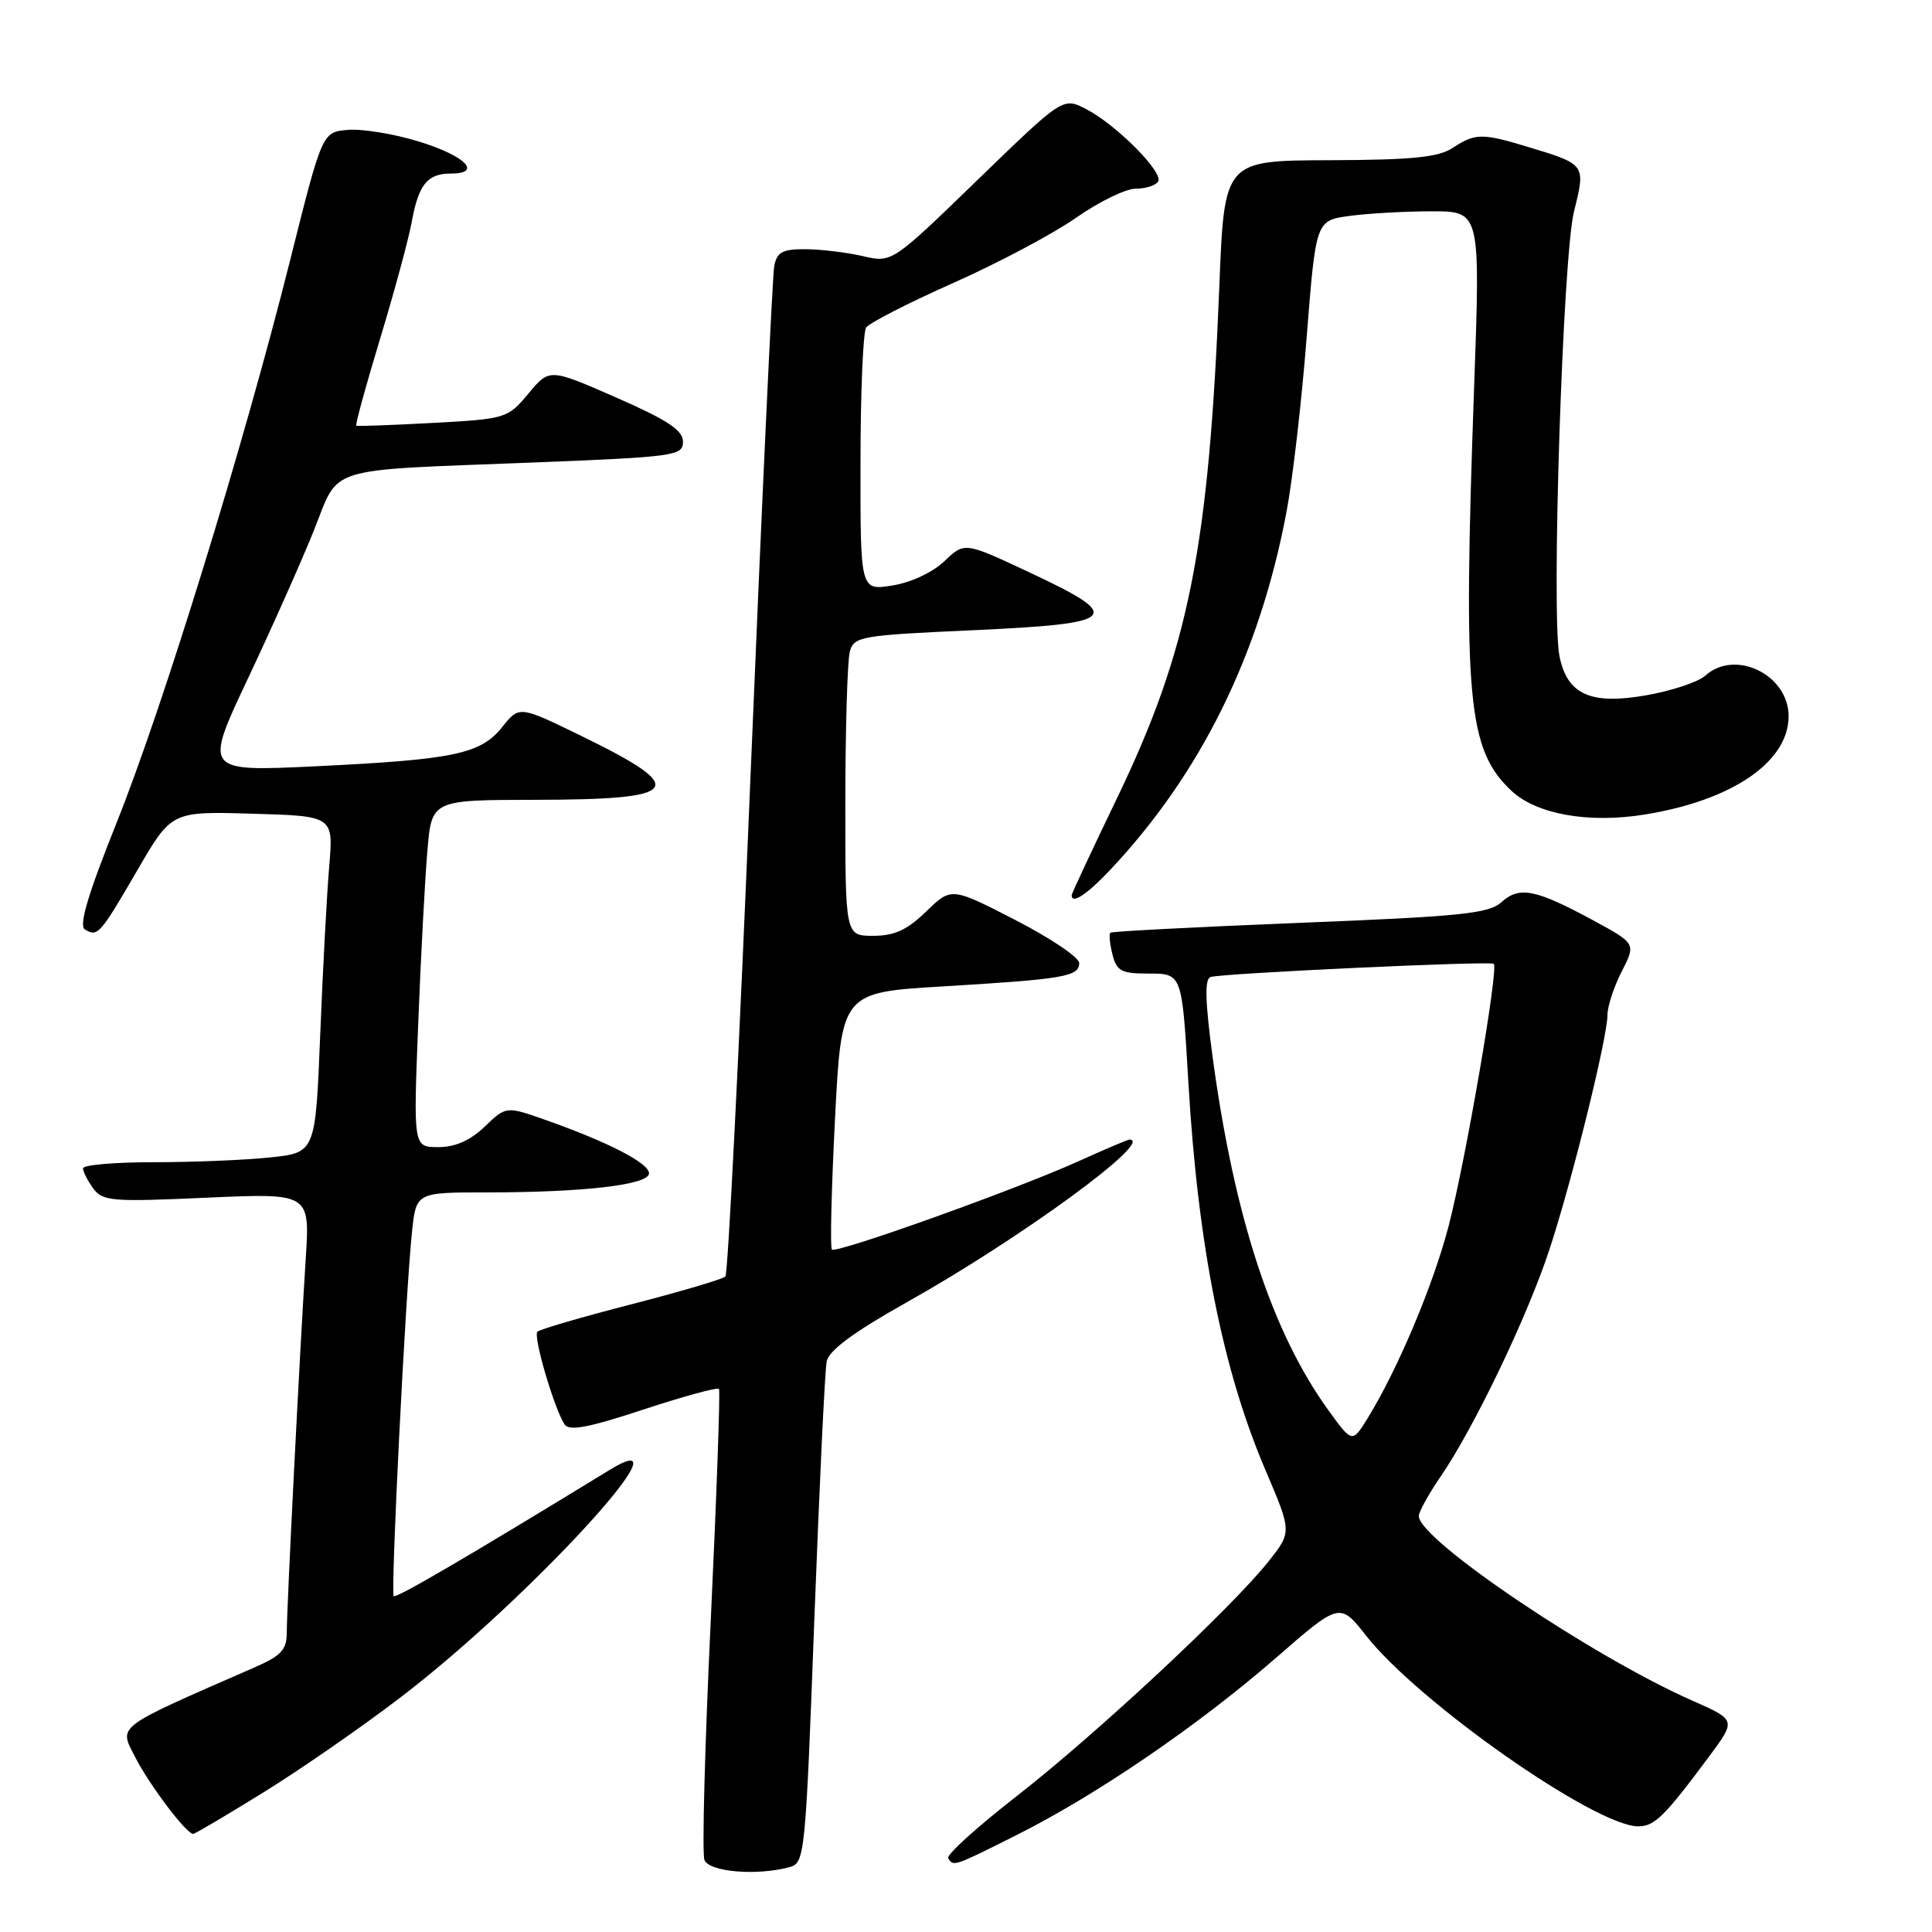 <?xml version="1.0" encoding="UTF-8" standalone="no"?>
<!DOCTYPE svg PUBLIC "-//W3C//DTD SVG 1.1//EN" "http://www.w3.org/Graphics/SVG/1.1/DTD/svg11.dtd" >
<svg xmlns="http://www.w3.org/2000/svg" xmlns:xlink="http://www.w3.org/1999/xlink" version="1.1" viewBox="0 0 256 256">
 <g >
 <path fill="currentColor"
d=" M 104.60 247.41 C 106.64 246.86 106.73 246.01 107.90 214.67 C 108.57 196.98 109.30 181.55 109.54 180.39 C 109.84 178.93 113.14 176.49 120.15 172.56 C 135.22 164.11 153.15 151.00 149.64 151.00 C 149.44 151.00 146.40 152.29 142.89 153.88 C 134.43 157.69 110.81 166.14 110.23 165.57 C 109.98 165.32 110.17 157.55 110.64 148.31 C 111.50 131.50 111.50 131.50 125.00 130.70 C 140.98 129.74 143.00 129.40 143.00 127.61 C 143.00 126.86 139.19 124.30 134.53 121.90 C 126.06 117.55 126.06 117.55 122.73 120.77 C 120.20 123.23 118.52 124.00 115.70 124.00 C 112.00 124.00 112.00 124.00 112.01 106.25 C 112.02 96.49 112.29 87.54 112.60 86.36 C 113.15 84.33 113.97 84.18 129.09 83.50 C 148.31 82.62 149.10 81.79 136.40 75.84 C 127.81 71.81 127.81 71.81 125.15 74.35 C 123.60 75.84 120.73 77.18 118.25 77.58 C 114.00 78.26 114.00 78.26 114.02 61.38 C 114.02 52.10 114.36 44.01 114.77 43.40 C 115.17 42.80 120.36 40.14 126.30 37.50 C 132.24 34.86 139.57 30.97 142.59 28.85 C 145.62 26.73 149.17 25.00 150.49 25.00 C 151.80 25.00 153.14 24.58 153.46 24.06 C 154.21 22.85 147.91 16.52 143.91 14.45 C 140.85 12.87 140.85 12.87 129.52 23.85 C 118.19 34.83 118.19 34.83 114.34 33.94 C 112.23 33.45 108.82 33.04 106.77 33.02 C 103.69 33.00 102.96 33.39 102.59 35.25 C 102.35 36.49 100.93 66.97 99.44 103.00 C 97.96 139.03 96.46 168.79 96.12 169.14 C 95.78 169.49 90.16 171.15 83.64 172.83 C 77.12 174.51 71.52 176.14 71.21 176.46 C 70.62 177.05 73.41 186.58 74.80 188.73 C 75.40 189.66 77.92 189.19 85.26 186.77 C 90.57 185.02 95.08 183.79 95.27 184.04 C 95.45 184.30 94.96 198.09 94.18 214.70 C 93.39 231.31 93.01 245.60 93.34 246.45 C 93.95 248.04 100.24 248.58 104.60 247.41 Z  M 134.83 243.09 C 145.39 237.78 158.76 228.64 169.02 219.72 C 177.53 212.31 177.53 212.31 181.02 216.74 C 187.99 225.60 211.40 242.00 217.08 242.00 C 219.24 242.00 220.56 240.69 226.49 232.71 C 230.05 227.91 230.05 227.91 224.28 225.36 C 210.95 219.48 188.00 204.00 188.00 200.89 C 188.00 200.33 189.29 197.98 190.87 195.68 C 195.32 189.20 202.44 174.34 205.33 165.50 C 208.35 156.29 213.00 137.47 213.00 134.46 C 213.00 133.34 213.85 130.76 214.89 128.72 C 216.77 125.03 216.77 125.03 211.14 121.97 C 203.49 117.83 201.33 117.39 198.97 119.53 C 197.28 121.06 193.65 121.43 172.26 122.28 C 158.64 122.83 147.33 123.41 147.13 123.59 C 146.93 123.76 147.05 125.05 147.40 126.45 C 147.95 128.65 148.59 129.00 152.00 129.00 C 156.67 129.00 156.60 128.81 157.47 143.50 C 158.74 165.05 162.01 181.51 167.66 194.75 C 171.18 202.99 171.18 202.99 168.09 206.89 C 163.20 213.06 145.24 229.80 134.75 237.97 C 129.47 242.08 125.37 245.79 125.64 246.22 C 126.34 247.36 126.34 247.35 134.83 243.09 Z  M 34.91 237.50 C 39.80 234.48 48.01 228.79 53.15 224.85 C 70.02 211.96 92.22 187.77 80.75 194.79 C 62.09 206.21 52.49 211.82 52.17 211.50 C 51.74 211.07 53.73 171.41 54.59 163.25 C 55.14 158.00 55.14 158.00 64.43 158.00 C 77.41 158.00 86.00 156.99 86.00 155.47 C 86.00 154.12 80.61 151.34 72.29 148.40 C 67.07 146.56 67.07 146.56 64.23 149.28 C 62.31 151.12 60.32 152.00 58.08 152.00 C 54.77 152.00 54.77 152.00 55.41 135.75 C 55.76 126.81 56.31 116.46 56.63 112.75 C 57.20 106.00 57.20 106.00 70.85 105.98 C 90.45 105.96 91.46 104.55 76.98 97.49 C 68.81 93.51 68.81 93.51 66.56 96.32 C 63.69 99.92 60.21 100.65 41.76 101.54 C 27.03 102.24 27.03 102.24 32.87 89.87 C 36.08 83.07 40.01 74.24 41.60 70.26 C 45.05 61.64 42.68 62.38 70.50 61.29 C 89.46 60.54 90.50 60.40 90.50 58.53 C 90.50 57.01 88.47 55.67 81.66 52.68 C 72.81 48.80 72.81 48.80 70.02 52.15 C 67.27 55.44 67.06 55.51 57.36 56.04 C 51.94 56.33 47.37 56.50 47.21 56.41 C 47.05 56.32 48.47 51.13 50.37 44.87 C 52.27 38.60 54.14 31.68 54.54 29.49 C 55.45 24.46 56.61 23.00 59.71 23.00 C 64.02 23.00 61.64 20.62 55.42 18.73 C 52.17 17.73 47.97 17.05 46.10 17.21 C 42.70 17.50 42.70 17.50 38.44 34.50 C 32.23 59.21 21.66 93.48 15.47 108.97 C 11.67 118.46 10.42 122.64 11.24 123.15 C 12.93 124.19 13.24 123.85 18.21 115.29 C 22.73 107.50 22.73 107.50 33.46 107.82 C 44.19 108.13 44.19 108.13 43.62 114.82 C 43.31 118.49 42.77 128.53 42.43 137.12 C 41.80 152.74 41.80 152.74 35.75 153.37 C 32.43 153.72 25.50 154.00 20.35 154.00 C 15.21 154.00 11.00 154.36 11.00 154.81 C 11.00 155.25 11.61 156.45 12.35 157.47 C 13.60 159.17 14.82 159.27 27.39 158.70 C 41.07 158.09 41.07 158.09 40.51 166.79 C 39.72 179.14 38.00 212.97 38.00 216.29 C 38.00 218.60 37.29 219.38 33.75 220.93 C 15.04 229.11 15.74 228.58 17.92 232.84 C 19.80 236.53 24.69 243.00 25.60 243.00 C 25.83 243.00 30.02 240.53 34.91 237.50 Z  M 147.12 115.25 C 159.11 102.51 166.88 86.76 170.45 67.93 C 171.27 63.64 172.48 53.18 173.14 44.68 C 174.36 29.22 174.36 29.22 178.82 28.61 C 181.27 28.28 186.18 28.00 189.72 28.00 C 196.16 28.00 196.16 28.00 195.33 51.25 C 193.85 92.74 194.46 99.32 200.28 104.79 C 203.59 107.90 210.50 109.13 217.93 107.93 C 229.52 106.07 237.00 100.95 237.00 94.90 C 237.00 89.41 229.92 85.96 225.97 89.52 C 225.05 90.36 221.52 91.54 218.13 92.13 C 210.77 93.43 207.66 92.03 206.64 86.95 C 205.53 81.42 207.08 33.99 208.56 28.04 C 210.12 21.77 210.13 21.79 202.57 19.50 C 196.39 17.62 195.50 17.63 192.50 19.59 C 190.59 20.85 187.14 21.19 176.15 21.23 C 162.23 21.27 162.23 21.27 161.57 37.88 C 160.18 72.73 157.52 86.02 147.96 105.87 C 144.68 112.67 142.00 118.41 142.00 118.62 C 142.00 119.87 144.04 118.52 147.12 115.25 Z  M 176.03 186.88 C 168.57 176.58 163.57 161.36 160.69 140.16 C 159.69 132.73 159.60 129.72 160.40 129.46 C 161.89 128.97 197.39 127.31 197.93 127.71 C 198.61 128.21 194.18 153.95 191.92 162.57 C 189.87 170.38 185.22 181.41 181.25 187.87 C 179.18 191.23 179.18 191.23 176.03 186.88 Z "/>
</g>
</svg>